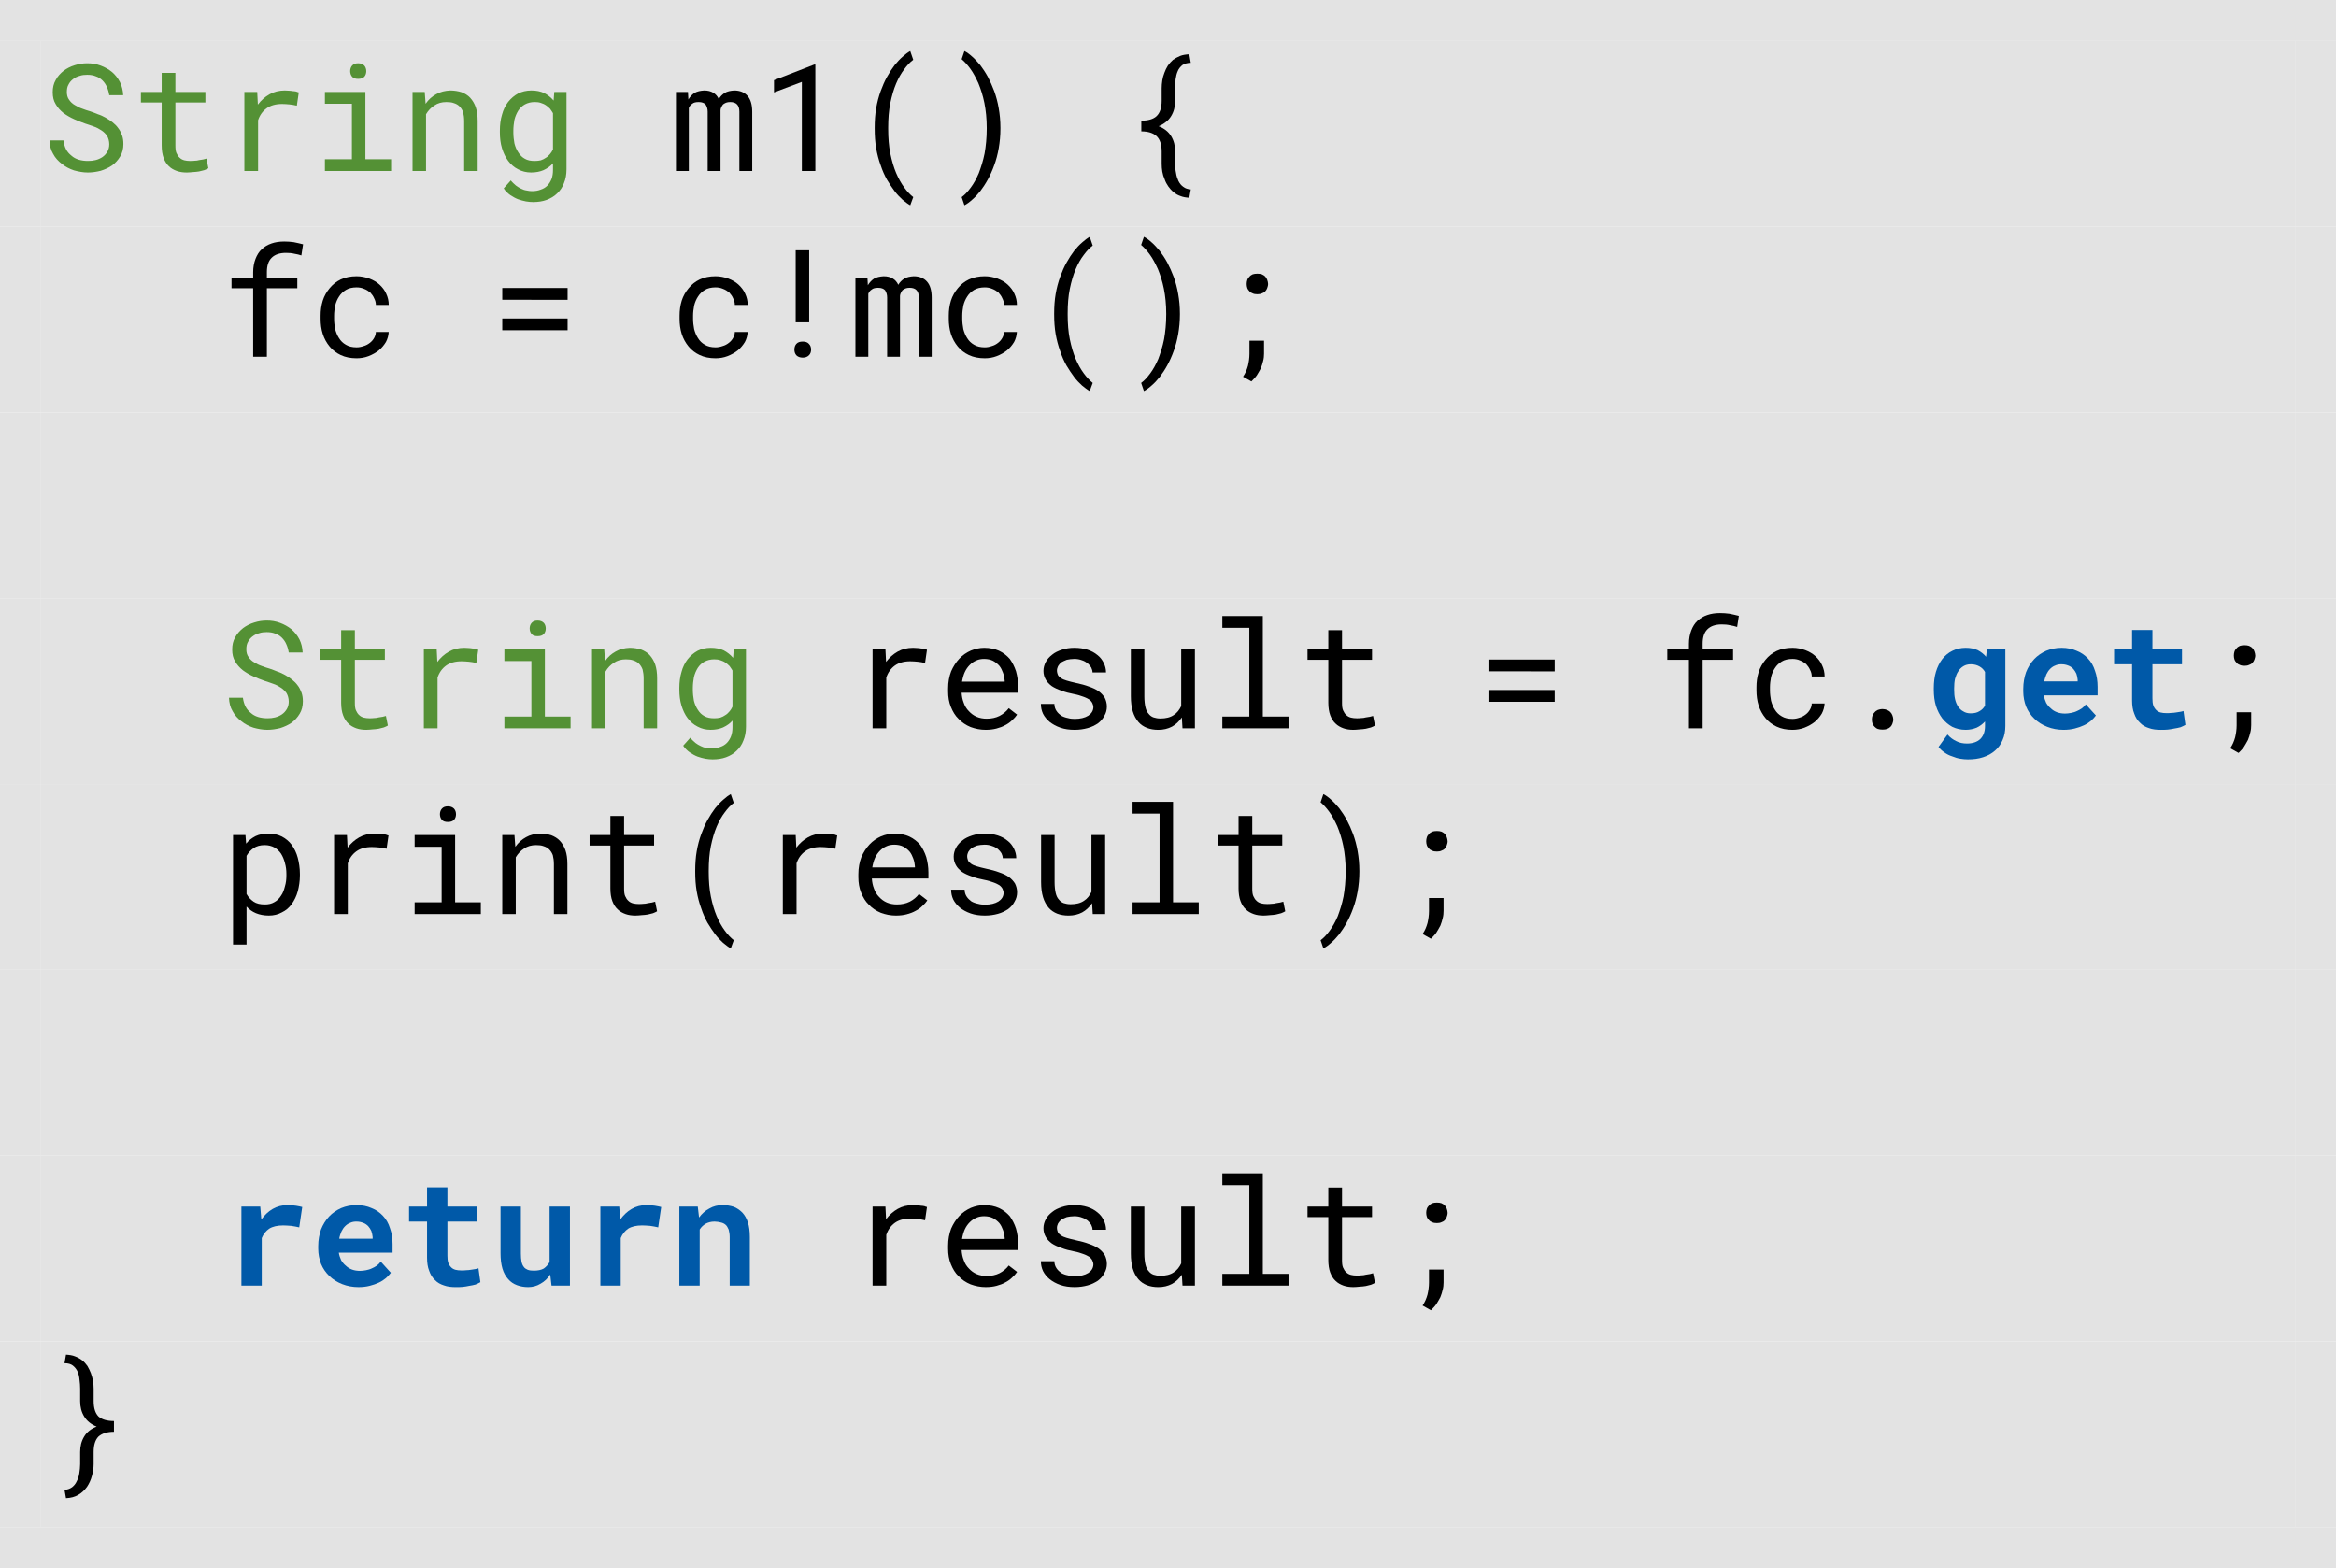 <?xml version="1.0" encoding="UTF-8" standalone="no"?>
<svg
   xmlns:dc="http://purl.org/dc/elements/1.1/"
   xmlns:cc="http://creativecommons.org/ns#"
   xmlns:rdf="http://www.w3.org/1999/02/22-rdf-syntax-ns#"
   xmlns:svg="http://www.w3.org/2000/svg"
   xmlns="http://www.w3.org/2000/svg"
   xmlns:xlink="http://www.w3.org/1999/xlink"
   xmlns:sodipodi="http://sodipodi.sourceforge.net/DTD/sodipodi-0.dtd"
   xmlns:inkscape="http://www.inkscape.org/namespaces/inkscape"
   width="170.387pt"
   height="114.371pt"
   viewBox="0 0 170.387 114.371"
   version="1.2"
   id="svg1276"
   sodipodi:docname="method_code.svg"
   inkscape:version="0.92.4 5da689c313, 2019-01-14">
  <sodipodi:namedview
     pagecolor="#ffffff"
     bordercolor="#666666"
     borderopacity="1"
     objecttolerance="10"
     gridtolerance="10"
     guidetolerance="10"
     inkscape:pageopacity="0"
     inkscape:pageshadow="2"
     inkscape:window-width="1918"
     inkscape:window-height="1059"
     id="namedview1278"
     showgrid="false"
     inkscape:zoom="1.1174923"
     inkscape:cx="102.41632"
     inkscape:cy="80.065575"
     inkscape:window-x="0"
     inkscape:window-y="19"
     inkscape:window-maximized="0"
     inkscape:current-layer="svg1276" />
  <defs
     id="defs935">
    <g
       id="g933">
      <symbol
         overflow="visible"
         id="glyph0-0"
         style="overflow:visible">
        <path
           style="stroke:none"
           d=""
           id="path834"
           inkscape:connector-curvature="0" />
      </symbol>
      <symbol
         overflow="visible"
         id="glyph0-1"
         style="overflow:visible">
        <path
           style="stroke:none"
           d="M 4.984,-1.953 C 4.984,-1.75 4.938,-1.562 4.844,-1.406 4.75,-1.25 4.641,-1.125 4.484,-1.016 c -0.141,0.094 -0.312,0.172 -0.5,0.219 -0.188,0.047 -0.359,0.062 -0.562,0.062 -0.234,0 -0.469,-0.031 -0.672,-0.094 C 2.547,-0.891 2.375,-0.984 2.219,-1.125 2.062,-1.25 1.922,-1.406 1.828,-1.594 1.734,-1.781 1.672,-2 1.641,-2.234 H 0.625 c 0.016,0.375 0.094,0.703 0.266,0.984 0.156,0.297 0.375,0.531 0.641,0.734 0.25,0.203 0.547,0.359 0.875,0.469 0.344,0.094 0.672,0.156 1.016,0.156 0.312,0 0.625,-0.047 0.938,-0.125 C 4.656,-0.109 4.938,-0.234 5.188,-0.406 5.422,-0.578 5.625,-0.797 5.781,-1.062 c 0.156,-0.25 0.234,-0.562 0.234,-0.906 0,-0.234 -0.031,-0.438 -0.094,-0.625 -0.078,-0.203 -0.156,-0.375 -0.281,-0.531 -0.109,-0.156 -0.25,-0.297 -0.406,-0.422 -0.156,-0.125 -0.328,-0.234 -0.516,-0.344 -0.172,-0.094 -0.359,-0.188 -0.562,-0.25 C 3.969,-4.219 3.766,-4.297 3.578,-4.359 3.406,-4.406 3.219,-4.469 3.016,-4.547 2.828,-4.609 2.641,-4.703 2.469,-4.812 2.297,-4.906 2.156,-5.047 2.062,-5.188 1.938,-5.344 1.891,-5.547 1.891,-5.766 c 0,-0.203 0.031,-0.391 0.125,-0.547 C 2.094,-6.469 2.203,-6.594 2.344,-6.703 2.484,-6.812 2.641,-6.891 2.828,-6.938 3,-7 3.188,-7.016 3.375,-7.016 c 0.234,0 0.438,0.031 0.625,0.109 0.188,0.062 0.359,0.172 0.484,0.297 C 4.625,-6.469 4.734,-6.312 4.812,-6.125 4.891,-5.953 4.953,-5.75 4.984,-5.531 H 6 C 5.984,-5.875 5.906,-6.203 5.766,-6.484 5.609,-6.781 5.422,-7.016 5.188,-7.219 4.938,-7.422 4.656,-7.578 4.359,-7.688 4.031,-7.812 3.719,-7.859 3.375,-7.859 c -0.312,0 -0.609,0.047 -0.906,0.141 -0.312,0.094 -0.578,0.234 -0.812,0.406 -0.234,0.188 -0.438,0.406 -0.578,0.672 -0.156,0.266 -0.219,0.562 -0.219,0.891 0,0.344 0.062,0.625 0.219,0.875 0.141,0.25 0.328,0.453 0.562,0.641 0.234,0.172 0.5,0.328 0.781,0.453 0.281,0.125 0.562,0.234 0.828,0.328 0.188,0.062 0.391,0.125 0.594,0.203 0.203,0.062 0.391,0.172 0.562,0.281 0.172,0.109 0.312,0.25 0.422,0.406 0.094,0.172 0.156,0.375 0.156,0.609 z m 0,0"
           id="path837"
           inkscape:connector-curvature="0" />
      </symbol>
      <symbol
         overflow="visible"
         id="glyph0-2"
         style="overflow:visible">
        <path
           style="stroke:none"
           d="m 3.266,-7.156 h -1 v 1.391 H 0.75 V -5 h 1.516 v 3.125 c 0,0.359 0.047,0.672 0.141,0.922 C 2.5,-0.703 2.625,-0.5 2.797,-0.344 2.953,-0.188 3.156,-0.078 3.375,0 c 0.219,0.078 0.469,0.109 0.719,0.109 0.141,0 0.297,-0.016 0.453,-0.031 0.156,0 0.312,-0.031 0.453,-0.047 C 5.125,0 5.266,-0.031 5.375,-0.062 5.5,-0.109 5.594,-0.156 5.672,-0.203 L 5.531,-0.906 C 5.469,-0.891 5.391,-0.875 5.297,-0.844 5.203,-0.828 5.109,-0.812 5,-0.797 4.891,-0.766 4.781,-0.75 4.672,-0.75 4.547,-0.734 4.438,-0.734 4.344,-0.734 4.188,-0.734 4.047,-0.75 3.922,-0.781 3.797,-0.812 3.672,-0.875 3.578,-0.969 3.484,-1.047 3.406,-1.172 3.344,-1.312 3.281,-1.453 3.266,-1.641 3.266,-1.875 V -5 h 2.188 v -0.766 h -2.188 z m 0,0"
           id="path840"
           inkscape:connector-curvature="0" />
      </symbol>
      <symbol
         overflow="visible"
         id="glyph0-3"
         style="overflow:visible">
        <path
           style="stroke:none"
           d="m 4.703,-5.875 c -0.422,0 -0.797,0.094 -1.125,0.281 -0.328,0.188 -0.609,0.438 -0.844,0.75 L 2.688,-5.766 H 1.75 V 0 h 1 v -3.703 c 0.125,-0.375 0.328,-0.656 0.625,-0.875 0.281,-0.203 0.656,-0.312 1.125,-0.312 0.188,0 0.359,0.016 0.531,0.031 0.172,0.016 0.359,0.047 0.547,0.094 L 5.719,-5.734 C 5.656,-5.75 5.594,-5.766 5.531,-5.797 5.453,-5.812 5.359,-5.828 5.281,-5.828 5.188,-5.844 5.094,-5.859 5,-5.859 4.891,-5.859 4.797,-5.875 4.703,-5.875 Z m 0,0"
           id="path843"
           inkscape:connector-curvature="0" />
      </symbol>
      <symbol
         overflow="visible"
         id="glyph0-4"
         style="overflow:visible">
        <path
           style="stroke:none"
           d="m 1.078,-5.766 v 0.859 h 1.969 v 4.047 H 1.078 V 0 H 5.906 v -0.859 h -1.875 v -4.906 z m 1.844,-1.516 c 0,0.156 0.047,0.297 0.141,0.406 0.094,0.109 0.234,0.156 0.438,0.156 0.203,0 0.344,-0.047 0.453,-0.156 0.094,-0.109 0.141,-0.25 0.141,-0.406 0,-0.156 -0.047,-0.297 -0.141,-0.406 C 3.844,-7.797 3.703,-7.859 3.5,-7.859 c -0.203,0 -0.344,0.062 -0.438,0.172 -0.094,0.109 -0.141,0.25 -0.141,0.406 z m 0,0"
           id="path846"
           inkscape:connector-curvature="0" />
      </symbol>
      <symbol
         overflow="visible"
         id="glyph0-5"
         style="overflow:visible">
        <path
           style="stroke:none"
           d="M 1.812,-5.766 H 0.922 V 0 H 1.906 V -4.141 C 2.062,-4.406 2.266,-4.625 2.516,-4.781 c 0.25,-0.172 0.531,-0.25 0.875,-0.25 0.203,0 0.391,0.016 0.547,0.078 0.156,0.047 0.297,0.125 0.406,0.234 0.109,0.109 0.203,0.25 0.266,0.422 0.047,0.188 0.078,0.406 0.078,0.656 V 0 h 0.984 v -3.656 c 0,-0.391 -0.047,-0.719 -0.141,-1 C 5.438,-4.922 5.297,-5.156 5.125,-5.344 4.953,-5.531 4.734,-5.656 4.5,-5.75 4.25,-5.828 3.969,-5.875 3.672,-5.875 3.297,-5.859 2.953,-5.781 2.656,-5.609 2.344,-5.438 2.094,-5.219 1.875,-4.906 Z m 0,0"
           id="path849"
           inkscape:connector-curvature="0" />
      </symbol>
      <symbol
         overflow="visible"
         id="glyph0-6"
         style="overflow:visible">
        <path
           style="stroke:none"
           d="m 0.75,-2.938 v 0.125 c 0,0.406 0.047,0.797 0.156,1.156 0.109,0.344 0.25,0.656 0.453,0.922 0.203,0.266 0.438,0.469 0.719,0.609 0.281,0.156 0.609,0.234 0.953,0.234 0.344,0 0.656,-0.062 0.906,-0.172 0.266,-0.125 0.5,-0.281 0.688,-0.5 v 0.484 c 0,0.25 -0.031,0.469 -0.109,0.672 -0.078,0.188 -0.172,0.344 -0.312,0.484 -0.125,0.125 -0.281,0.219 -0.469,0.281 C 3.531,1.438 3.328,1.469 3.094,1.469 2.969,1.469 2.828,1.453 2.703,1.422 2.562,1.406 2.438,1.359 2.312,1.297 2.172,1.234 2.047,1.156 1.922,1.062 1.797,0.953 1.656,0.828 1.547,0.688 L 1.031,1.266 C 1.156,1.469 1.328,1.625 1.5,1.75 1.688,1.875 1.875,1.984 2.078,2.062 2.266,2.125 2.469,2.188 2.656,2.219 2.844,2.25 3.016,2.266 3.172,2.266 c 0.359,0 0.688,-0.047 0.984,-0.156 C 4.453,2 4.719,1.844 4.922,1.641 c 0.219,-0.203 0.391,-0.453 0.5,-0.75 0.125,-0.297 0.188,-0.625 0.188,-1.016 V -5.766 H 4.719 l -0.047,0.625 C 4.469,-5.375 4.25,-5.547 3.984,-5.688 3.719,-5.812 3.406,-5.875 3.047,-5.875 c -0.359,0 -0.688,0.078 -0.969,0.219 C 1.797,-5.5 1.562,-5.297 1.359,-5.047 1.156,-4.781 1,-4.469 0.906,-4.109 0.797,-3.75 0.75,-3.359 0.75,-2.938 Z m 0.984,0.125 v -0.125 c 0,-0.266 0.031,-0.531 0.078,-0.797 0.062,-0.25 0.156,-0.469 0.281,-0.672 0.125,-0.188 0.281,-0.344 0.484,-0.453 0.203,-0.109 0.438,-0.172 0.719,-0.172 0.156,0 0.312,0.016 0.438,0.062 C 3.875,-4.922 4,-4.875 4.109,-4.797 4.219,-4.719 4.312,-4.641 4.406,-4.547 4.484,-4.438 4.562,-4.328 4.625,-4.219 v 2.641 c -0.062,0.141 -0.141,0.25 -0.219,0.344 C 4.312,-1.125 4.219,-1.031 4.109,-0.969 4,-0.891 3.875,-0.828 3.734,-0.781 3.609,-0.75 3.453,-0.734 3.281,-0.734 3,-0.734 2.766,-0.781 2.578,-0.891 2.375,-1 2.219,-1.156 2.094,-1.359 1.969,-1.547 1.875,-1.766 1.812,-2.016 1.766,-2.266 1.734,-2.531 1.734,-2.812 Z m 0,0"
           id="path852"
           inkscape:connector-curvature="0" />
      </symbol>
      <symbol
         overflow="visible"
         id="glyph0-7"
         style="overflow:visible">
        <path
           style="stroke:none"
           d="M 1.375,-5.766 H 0.5 V 0 h 0.938 v -4.594 c 0.047,-0.125 0.125,-0.234 0.25,-0.312 0.109,-0.094 0.266,-0.125 0.469,-0.125 0.234,0 0.391,0.062 0.5,0.172 0.094,0.141 0.156,0.312 0.156,0.531 V 0 H 3.75 v -4.438 c 0,-0.078 0.031,-0.156 0.062,-0.219 0.031,-0.078 0.078,-0.141 0.125,-0.203 0.062,-0.047 0.141,-0.094 0.219,-0.125 0.078,-0.031 0.188,-0.047 0.297,-0.047 0.453,0 0.672,0.234 0.672,0.719 V 0 h 0.938 v -4.312 c 0,-0.516 -0.109,-0.906 -0.344,-1.172 C 5.5,-5.734 5.172,-5.875 4.75,-5.875 4.484,-5.859 4.25,-5.812 4.062,-5.703 3.875,-5.578 3.734,-5.438 3.625,-5.25 3.438,-5.656 3.078,-5.875 2.562,-5.875 c -0.281,0.016 -0.5,0.062 -0.703,0.172 -0.188,0.125 -0.328,0.281 -0.453,0.484 z m 0,0"
           id="path855"
           inkscape:connector-curvature="0" />
      </symbol>
      <symbol
         overflow="visible"
         id="glyph0-8"
         style="overflow:visible">
        <path
           style="stroke:none"
           d="M 4.125,0 V -7.766 H 4.047 L 1.109,-6.625 v 0.891 L 3.141,-6.5 V 0 Z m 0,0"
           id="path858"
           inkscape:connector-curvature="0" />
      </symbol>
      <symbol
         overflow="visible"
         id="glyph0-9"
         style="overflow:visible">
        <path
           style="stroke:none"
           d="m 1.906,-3.156 v 0.062 c 0,0.516 0.031,0.984 0.109,1.438 0.078,0.438 0.188,0.859 0.328,1.234 C 2.469,-0.031 2.625,0.312 2.797,0.625 c 0.188,0.312 0.375,0.594 0.562,0.844 0.188,0.25 0.391,0.453 0.578,0.625 C 4.141,2.266 4.328,2.406 4.5,2.5 L 4.719,1.906 C 4.484,1.719 4.266,1.484 4.062,1.203 3.844,0.906 3.641,0.547 3.469,0.141 3.297,-0.266 3.156,-0.75 3.047,-1.281 2.938,-1.812 2.891,-2.422 2.891,-3.078 V -3.156 c 0,-0.656 0.047,-1.266 0.156,-1.797 0.109,-0.531 0.25,-1.016 0.422,-1.422 0.172,-0.406 0.375,-0.766 0.594,-1.047 0.203,-0.281 0.422,-0.516 0.656,-0.688 L 4.5,-8.75 c -0.172,0.094 -0.359,0.234 -0.547,0.406 -0.203,0.172 -0.406,0.391 -0.594,0.625 -0.188,0.25 -0.375,0.531 -0.547,0.844 -0.188,0.328 -0.328,0.672 -0.469,1.047 -0.141,0.391 -0.25,0.797 -0.328,1.25 C 1.938,-4.141 1.906,-3.656 1.906,-3.156 Z m 0,0"
           id="path861"
           inkscape:connector-curvature="0" />
      </symbol>
      <symbol
         overflow="visible"
         id="glyph0-10"
         style="overflow:visible">
        <path
           style="stroke:none"
           d="m 4.531,-3.094 v -0.062 c 0,-0.5 -0.047,-0.984 -0.125,-1.422 C 4.328,-5.031 4.219,-5.438 4.078,-5.828 3.938,-6.203 3.781,-6.547 3.609,-6.875 3.438,-7.188 3.25,-7.469 3.062,-7.719 2.859,-7.953 2.672,-8.172 2.469,-8.344 2.281,-8.516 2.094,-8.656 1.906,-8.75 l -0.203,0.594 c 0.203,0.172 0.406,0.391 0.625,0.688 0.219,0.297 0.406,0.656 0.594,1.062 0.172,0.422 0.328,0.891 0.438,1.438 0.109,0.547 0.172,1.156 0.172,1.812 v 0.078 c 0,0.656 -0.062,1.266 -0.156,1.797 -0.109,0.547 -0.266,1.016 -0.422,1.438 -0.172,0.406 -0.375,0.766 -0.594,1.062 -0.219,0.297 -0.438,0.531 -0.656,0.688 L 1.906,2.5 C 2.094,2.406 2.281,2.266 2.469,2.094 2.672,1.922 2.859,1.719 3.062,1.469 3.25,1.219 3.438,0.938 3.609,0.625 3.781,0.312 3.938,-0.031 4.078,-0.422 c 0.141,-0.375 0.25,-0.797 0.328,-1.234 0.078,-0.453 0.125,-0.922 0.125,-1.438 z m 0,0"
           id="path864"
           inkscape:connector-curvature="0" />
      </symbol>
      <symbol
         overflow="visible"
         id="glyph0-11"
         style="overflow:visible">
        <path
           style="stroke:none"
           d="M 5.219,1.953 5.328,1.344 C 5.094,1.328 4.922,1.266 4.781,1.156 4.625,1.047 4.516,0.906 4.422,0.719 4.344,0.547 4.281,0.359 4.25,0.141 4.203,-0.078 4.188,-0.297 4.188,-0.531 v -0.891 c 0,-0.422 -0.094,-0.797 -0.297,-1.125 -0.188,-0.312 -0.5,-0.562 -0.906,-0.719 C 3.391,-3.438 3.703,-3.688 3.891,-4 4.094,-4.328 4.188,-4.703 4.188,-5.125 V -6.031 C 4.188,-6.25 4.203,-6.469 4.219,-6.688 4.25,-6.906 4.297,-7.109 4.375,-7.281 c 0.062,-0.172 0.188,-0.312 0.328,-0.438 0.156,-0.109 0.359,-0.172 0.625,-0.172 l -0.109,-0.625 C 4.969,-8.5 4.734,-8.469 4.547,-8.391 4.359,-8.312 4.188,-8.219 4.031,-8.109 c -0.141,0.125 -0.266,0.266 -0.375,0.422 -0.109,0.172 -0.188,0.344 -0.25,0.516 -0.078,0.188 -0.125,0.375 -0.156,0.562 C 3.219,-6.406 3.203,-6.219 3.203,-6.031 V -5.125 c 0,0.516 -0.125,0.891 -0.375,1.125 C 2.594,-3.781 2.219,-3.672 1.719,-3.672 v 0.781 c 0.5,0 0.875,0.125 1.109,0.344 0.25,0.234 0.375,0.609 0.375,1.125 v 0.891 c 0,0.203 0.016,0.391 0.047,0.578 0.031,0.188 0.094,0.391 0.172,0.562 0.062,0.188 0.156,0.359 0.266,0.516 0.109,0.156 0.234,0.297 0.391,0.422 0.141,0.125 0.312,0.219 0.5,0.281 0.188,0.078 0.391,0.109 0.641,0.125 z m 0,0"
           id="path867"
           inkscape:connector-curvature="0" />
      </symbol>
      <symbol
         overflow="visible"
         id="glyph0-12"
         style="overflow:visible">
        <path
           style="stroke:none"
           d="m 2.391,0 h 1 v -5 h 2.219 v -0.766 h -2.219 v -0.406 c 0,-0.469 0.109,-0.812 0.344,-1.047 0.234,-0.234 0.578,-0.359 1.047,-0.359 0.219,0 0.422,0.016 0.609,0.062 0.203,0.031 0.375,0.078 0.516,0.125 l 0.125,-0.812 C 5.797,-8.266 5.562,-8.312 5.344,-8.359 5.109,-8.391 4.891,-8.406 4.656,-8.406 4.312,-8.406 4,-8.359 3.734,-8.266 3.453,-8.172 3.219,-8.031 3.016,-7.844 2.812,-7.656 2.672,-7.422 2.562,-7.141 2.453,-6.859 2.391,-6.531 2.391,-6.172 v 0.406 H 0.812 V -5 h 1.578 z m 0,0"
           id="path870"
           inkscape:connector-curvature="0" />
      </symbol>
      <symbol
         overflow="visible"
         id="glyph0-13"
         style="overflow:visible">
        <path
           style="stroke:none"
           d="m 3.391,-0.688 c -0.312,0 -0.578,-0.062 -0.781,-0.188 -0.219,-0.125 -0.375,-0.281 -0.5,-0.484 -0.125,-0.188 -0.219,-0.422 -0.281,-0.656 -0.047,-0.25 -0.078,-0.5 -0.078,-0.75 V -3 c 0,-0.234 0.031,-0.484 0.078,-0.734 0.062,-0.25 0.156,-0.469 0.281,-0.656 C 2.234,-4.594 2.406,-4.75 2.609,-4.875 2.812,-5 3.078,-5.062 3.391,-5.062 c 0.188,0 0.375,0.031 0.547,0.109 0.172,0.062 0.312,0.156 0.453,0.266 0.109,0.125 0.219,0.266 0.281,0.422 0.078,0.141 0.125,0.312 0.125,0.484 h 0.938 c 0,-0.297 -0.062,-0.562 -0.188,-0.828 C 5.438,-4.859 5.266,-5.078 5.062,-5.266 4.859,-5.453 4.609,-5.594 4.328,-5.703 4.031,-5.812 3.719,-5.875 3.391,-5.875 c -0.438,0 -0.828,0.078 -1.156,0.234 -0.328,0.156 -0.594,0.375 -0.812,0.641 -0.219,0.266 -0.391,0.562 -0.5,0.906 C 0.812,-3.734 0.766,-3.375 0.766,-3 v 0.234 c 0,0.375 0.047,0.75 0.156,1.094 0.109,0.344 0.281,0.656 0.5,0.922 0.219,0.266 0.484,0.469 0.812,0.625 0.328,0.156 0.719,0.234 1.156,0.234 0.297,0 0.594,-0.047 0.875,-0.156 0.281,-0.109 0.531,-0.25 0.75,-0.422 0.203,-0.172 0.375,-0.375 0.516,-0.609 C 5.656,-1.312 5.719,-1.562 5.734,-1.812 h -0.938 c 0,0.156 -0.047,0.297 -0.125,0.438 -0.078,0.141 -0.188,0.266 -0.312,0.359 C 4.219,-0.906 4.078,-0.828 3.906,-0.781 3.734,-0.719 3.562,-0.688 3.391,-0.688 Z m 0,0"
           id="path873"
           inkscape:connector-curvature="0" />
      </symbol>
      <symbol
         overflow="visible"
         id="glyph0-14"
         style="overflow:visible">
        <path
           style="stroke:none"
           d="M 5.688,-4.156 V -5.016 H 0.922 v 0.859 z m 0,2.219 V -2.797 H 0.922 V -1.938 Z m 0,0"
           id="path876"
           inkscape:connector-curvature="0" />
      </symbol>
      <symbol
         overflow="visible"
         id="glyph0-15"
         style="overflow:visible">
        <path
           style="stroke:none"
           d="m 3.672,-2.516 v -5.25 H 2.688 v 5.25 z m -1.078,2 c 0,0.156 0.047,0.297 0.141,0.406 C 2.844,0 3,0.062 3.203,0.062 3.406,0.062 3.547,0 3.656,-0.109 3.766,-0.219 3.812,-0.359 3.812,-0.516 3.812,-0.688 3.766,-0.828 3.656,-0.938 3.547,-1.062 3.406,-1.109 3.203,-1.109 3,-1.109 2.844,-1.062 2.734,-0.938 2.641,-0.828 2.594,-0.688 2.594,-0.516 Z m 0,0"
           id="path879"
           inkscape:connector-curvature="0" />
      </symbol>
      <symbol
         overflow="visible"
         id="glyph0-16"
         style="overflow:visible">
        <path
           style="stroke:none"
           d="m 2.859,-5.312 c 0,0.109 0.016,0.203 0.047,0.297 C 2.938,-4.922 3,-4.844 3.062,-4.781 c 0.062,0.078 0.141,0.125 0.234,0.156 0.094,0.047 0.203,0.062 0.344,0.062 0.125,0 0.234,-0.016 0.328,-0.062 0.094,-0.031 0.188,-0.078 0.25,-0.156 0.062,-0.062 0.109,-0.141 0.141,-0.234 0.031,-0.094 0.062,-0.188 0.062,-0.297 0,-0.094 -0.031,-0.203 -0.062,-0.297 C 4.328,-5.703 4.281,-5.781 4.219,-5.844 4.156,-5.922 4.062,-5.969 3.969,-6.016 3.875,-6.047 3.766,-6.062 3.641,-6.062 c -0.141,0 -0.25,0.016 -0.344,0.047 C 3.203,-5.969 3.125,-5.922 3.062,-5.844 3,-5.781 2.938,-5.703 2.906,-5.609 2.875,-5.516 2.859,-5.406 2.859,-5.312 Z M 4.125,-0.234 v -0.938 H 3.062 v 0.953 c 0,0.312 -0.047,0.609 -0.109,0.875 C 2.875,0.938 2.766,1.203 2.594,1.453 l 0.609,0.344 C 3.344,1.656 3.484,1.516 3.594,1.359 3.703,1.188 3.797,1.016 3.891,0.844 3.969,0.656 4.016,0.484 4.062,0.297 4.109,0.125 4.125,-0.062 4.125,-0.234 Z m 0,0"
           id="path882"
           inkscape:connector-curvature="0" />
      </symbol>
      <symbol
         overflow="visible"
         id="glyph0-17"
         style="overflow:visible">
        <path
           style="stroke:none"
           d="m 3.469,0.109 c 0.281,0 0.547,-0.031 0.781,-0.094 0.234,-0.062 0.453,-0.141 0.641,-0.25 0.188,-0.094 0.359,-0.219 0.5,-0.359 C 5.531,-0.719 5.656,-0.859 5.75,-1 L 5.141,-1.469 C 4.969,-1.234 4.734,-1.047 4.469,-0.906 4.188,-0.766 3.875,-0.703 3.531,-0.703 3.266,-0.703 3.016,-0.75 2.797,-0.844 2.578,-0.938 2.391,-1.078 2.234,-1.25 2.062,-1.422 1.938,-1.625 1.859,-1.859 1.766,-2.094 1.719,-2.328 1.703,-2.594 h 4.125 v -0.453 c 0,-0.391 -0.062,-0.766 -0.156,-1.109 C 5.562,-4.5 5.406,-4.797 5.219,-5.062 5,-5.312 4.734,-5.516 4.438,-5.656 4.125,-5.797 3.766,-5.875 3.344,-5.875 c -0.328,0 -0.656,0.078 -0.969,0.203 -0.312,0.141 -0.594,0.328 -0.844,0.594 -0.234,0.25 -0.438,0.562 -0.594,0.922 -0.141,0.375 -0.219,0.781 -0.219,1.25 v 0.219 c 0,0.406 0.062,0.781 0.203,1.125 0.141,0.344 0.312,0.641 0.562,0.875 0.234,0.25 0.531,0.453 0.875,0.594 0.344,0.125 0.703,0.203 1.109,0.203 z M 3.344,-5.062 c 0.25,0 0.469,0.047 0.656,0.141 0.172,0.094 0.328,0.219 0.453,0.359 0.125,0.156 0.203,0.328 0.266,0.5 0.078,0.203 0.109,0.391 0.125,0.578 V -3.406 H 1.734 C 1.781,-3.672 1.844,-3.906 1.938,-4.109 2.031,-4.312 2.156,-4.484 2.297,-4.625 2.438,-4.766 2.594,-4.875 2.781,-4.953 2.953,-5.031 3.141,-5.062 3.344,-5.062 Z m 0,0"
           id="path885"
           inkscape:connector-curvature="0" />
      </symbol>
      <symbol
         overflow="visible"
         id="glyph0-18"
         style="overflow:visible">
        <path
           style="stroke:none"
           d="M 4.766,-1.531 C 4.75,-1.266 4.625,-1.078 4.391,-0.922 4.141,-0.766 3.812,-0.688 3.406,-0.688 c -0.172,0 -0.344,-0.016 -0.5,-0.062 -0.172,-0.031 -0.344,-0.094 -0.484,-0.172 -0.125,-0.094 -0.25,-0.203 -0.344,-0.344 -0.094,-0.141 -0.156,-0.312 -0.156,-0.516 H 0.938 c 0,0.25 0.047,0.484 0.156,0.719 0.109,0.219 0.281,0.422 0.484,0.594 0.219,0.172 0.469,0.312 0.781,0.422 0.312,0.109 0.656,0.156 1.047,0.156 0.344,0 0.656,-0.047 0.938,-0.125 C 4.641,-0.094 4.875,-0.219 5.094,-0.359 5.297,-0.516 5.453,-0.688 5.562,-0.906 5.688,-1.109 5.75,-1.344 5.75,-1.594 5.75,-1.828 5.688,-2.047 5.594,-2.234 5.484,-2.406 5.344,-2.562 5.156,-2.703 4.953,-2.844 4.719,-2.953 4.438,-3.047 4.156,-3.156 3.844,-3.234 3.484,-3.312 3.219,-3.375 3,-3.422 2.812,-3.484 2.641,-3.531 2.5,-3.594 2.391,-3.672 2.297,-3.734 2.219,-3.812 2.172,-3.906 2.141,-4 2.109,-4.094 2.109,-4.219 c 0,-0.109 0.031,-0.203 0.078,-0.312 0.062,-0.109 0.141,-0.188 0.234,-0.281 0.109,-0.062 0.25,-0.125 0.406,-0.188 0.156,-0.031 0.344,-0.062 0.547,-0.062 0.203,0 0.391,0.031 0.547,0.094 0.156,0.047 0.297,0.125 0.422,0.219 0.109,0.094 0.203,0.203 0.266,0.312 0.062,0.125 0.094,0.25 0.094,0.359 H 5.688 c 0,-0.25 -0.062,-0.484 -0.172,-0.703 C 5.406,-5 5.266,-5.188 5.062,-5.344 4.859,-5.516 4.625,-5.641 4.344,-5.734 4.047,-5.828 3.734,-5.875 3.375,-5.875 3.047,-5.875 2.75,-5.828 2.469,-5.734 2.188,-5.641 1.953,-5.531 1.766,-5.375 1.562,-5.219 1.406,-5.047 1.297,-4.844 1.188,-4.641 1.125,-4.422 1.125,-4.188 c 0,0.25 0.062,0.453 0.172,0.641 0.094,0.172 0.25,0.328 0.438,0.469 0.188,0.125 0.422,0.234 0.703,0.328 0.266,0.109 0.578,0.188 0.906,0.25 0.266,0.047 0.5,0.125 0.672,0.188 0.188,0.062 0.328,0.141 0.438,0.203 0.109,0.078 0.188,0.172 0.234,0.266 0.047,0.094 0.078,0.203 0.078,0.312 z m 0,0"
           id="path888"
           inkscape:connector-curvature="0" />
      </symbol>
      <symbol
         overflow="visible"
         id="glyph0-19"
         style="overflow:visible">
        <path
           style="stroke:none"
           d="M 4.672,-0.797 4.719,0 H 5.625 v -5.766 h -1 V -1.625 c -0.125,0.266 -0.297,0.5 -0.547,0.656 -0.25,0.172 -0.578,0.25 -0.969,0.25 -0.188,0 -0.359,-0.031 -0.5,-0.078 C 2.469,-0.844 2.344,-0.938 2.25,-1.062 2.141,-1.172 2.062,-1.344 2.016,-1.547 1.969,-1.75 1.938,-2.016 1.938,-2.328 v -3.438 H 0.953 v 3.422 c 0,0.438 0.047,0.797 0.141,1.109 0.094,0.312 0.234,0.562 0.406,0.766 0.172,0.203 0.391,0.344 0.625,0.438 0.25,0.094 0.516,0.141 0.828,0.141 0.375,0 0.703,-0.078 1,-0.234 0.281,-0.156 0.516,-0.375 0.719,-0.672 z m 0,0"
           id="path891"
           inkscape:connector-curvature="0" />
      </symbol>
      <symbol
         overflow="visible"
         id="glyph0-20"
         style="overflow:visible">
        <path
           style="stroke:none"
           d="m 1.078,-8.188 v 0.859 h 1.969 v 6.469 H 1.078 V 0 H 5.906 v -0.859 h -1.875 V -8.188 Z m 0,0"
           id="path894"
           inkscape:connector-curvature="0" />
      </symbol>
      <symbol
         overflow="visible"
         id="glyph0-21"
         style="overflow:visible">
        <path
           style="stroke:none"
           d="m 2.641,-0.641 c 0,0.109 0.016,0.203 0.047,0.297 0.031,0.094 0.094,0.172 0.156,0.234 0.062,0.062 0.141,0.125 0.234,0.156 0.094,0.031 0.203,0.047 0.344,0.047 0.125,0 0.234,-0.016 0.328,-0.047 0.094,-0.031 0.188,-0.094 0.25,-0.156 0.062,-0.062 0.109,-0.141 0.141,-0.234 0.031,-0.094 0.062,-0.188 0.062,-0.297 0,-0.109 -0.031,-0.203 -0.062,-0.297 C 4.109,-1.031 4.062,-1.109 4,-1.172 3.938,-1.25 3.844,-1.297 3.75,-1.344 3.656,-1.375 3.547,-1.406 3.422,-1.406 c -0.141,0 -0.25,0.031 -0.344,0.062 C 2.984,-1.297 2.906,-1.25 2.844,-1.172 2.781,-1.109 2.719,-1.031 2.688,-0.938 2.656,-0.844 2.641,-0.75 2.641,-0.641 Z m 0,0"
           id="path897"
           inkscape:connector-curvature="0" />
      </symbol>
      <symbol
         overflow="visible"
         id="glyph0-22"
         style="overflow:visible">
        <path
           style="stroke:none"
           d="m 5.797,-2.812 v -0.125 c 0,-0.422 -0.062,-0.812 -0.156,-1.172 -0.094,-0.359 -0.25,-0.672 -0.438,-0.938 C 5.016,-5.297 4.781,-5.5 4.484,-5.656 4.203,-5.797 3.875,-5.875 3.516,-5.875 c -0.359,0 -0.688,0.062 -0.953,0.188 -0.266,0.141 -0.5,0.312 -0.688,0.547 l -0.047,-0.625 H 0.922 V 2.219 H 1.906 v -2.766 c 0.188,0.203 0.422,0.375 0.688,0.484 0.266,0.109 0.578,0.172 0.938,0.172 0.359,0 0.672,-0.078 0.953,-0.234 0.297,-0.141 0.531,-0.344 0.719,-0.609 C 5.391,-1 5.547,-1.312 5.641,-1.656 c 0.094,-0.359 0.156,-0.75 0.156,-1.156 z M 4.812,-2.938 v 0.125 c 0,0.281 -0.031,0.547 -0.109,0.797 -0.062,0.25 -0.141,0.484 -0.281,0.672 C 4.297,-1.141 4.141,-0.984 3.938,-0.875 3.734,-0.75 3.5,-0.703 3.234,-0.703 2.906,-0.703 2.625,-0.766 2.422,-0.906 2.203,-1.062 2.031,-1.234 1.906,-1.469 V -4.25 C 2.031,-4.469 2.203,-4.656 2.422,-4.812 2.625,-4.953 2.906,-5.031 3.219,-5.031 c 0.281,0 0.516,0.062 0.719,0.172 0.188,0.109 0.359,0.266 0.484,0.453 0.125,0.203 0.219,0.422 0.281,0.672 C 4.781,-3.469 4.812,-3.203 4.812,-2.938 Z m 0,0"
           id="path900"
           inkscape:connector-curvature="0" />
      </symbol>
      <symbol
         overflow="visible"
         id="glyph0-23"
         style="overflow:visible">
        <path
           style="stroke:none"
           d="m 1.719,1.344 0.109,0.609 c 0.344,-0.016 0.656,-0.094 0.906,-0.25 0.25,-0.141 0.453,-0.344 0.625,-0.578 0.156,-0.234 0.281,-0.5 0.359,-0.797 0.078,-0.281 0.125,-0.562 0.125,-0.859 v -0.891 c 0,-0.516 0.125,-0.891 0.359,-1.125 0.25,-0.219 0.625,-0.344 1.125,-0.344 v -0.781 c -0.5,0 -0.875,-0.109 -1.125,-0.328 C 3.969,-4.234 3.844,-4.609 3.844,-5.125 v -0.906 c 0,-0.188 -0.016,-0.375 -0.047,-0.578 -0.031,-0.188 -0.094,-0.375 -0.156,-0.562 -0.062,-0.172 -0.156,-0.344 -0.25,-0.516 C 3.281,-7.844 3.156,-7.984 3,-8.109 2.859,-8.219 2.688,-8.312 2.484,-8.391 2.297,-8.469 2.078,-8.5 1.828,-8.516 l -0.109,0.625 c 0.266,0 0.469,0.062 0.609,0.172 0.156,0.125 0.266,0.266 0.344,0.438 0.078,0.172 0.125,0.375 0.141,0.594 0.031,0.219 0.047,0.438 0.047,0.656 V -5.125 c 0,0.422 0.094,0.797 0.297,1.125 0.188,0.312 0.484,0.562 0.906,0.734 -0.422,0.156 -0.719,0.406 -0.906,0.719 -0.203,0.328 -0.297,0.703 -0.297,1.125 v 0.891 c 0,0.234 -0.031,0.453 -0.062,0.672 -0.031,0.219 -0.094,0.406 -0.188,0.578 C 2.531,0.906 2.406,1.047 2.266,1.156 2.109,1.266 1.938,1.328 1.719,1.344 Z m 0,0"
           id="path903"
           inkscape:connector-curvature="0" />
      </symbol>
      <symbol
         overflow="visible"
         id="glyph1-0"
         style="overflow:visible">
        <path
           style="stroke:none"
           d=""
           id="path906"
           inkscape:connector-curvature="0" />
      </symbol>
      <symbol
         overflow="visible"
         id="glyph1-1"
         style="overflow:visible">
        <path
           style="stroke:none"
           d="M 0.609,-2.922 V -2.812 c 0,0.422 0.047,0.812 0.156,1.172 0.109,0.344 0.266,0.656 0.469,0.922 0.203,0.25 0.438,0.453 0.719,0.609 C 2.25,0.031 2.562,0.109 2.938,0.109 c 0.297,0 0.562,-0.062 0.797,-0.156 C 3.969,-0.156 4.172,-0.312 4.344,-0.5 v 0.328 C 4.344,0.234 4.234,0.547 4,0.781 3.766,1 3.438,1.109 3.031,1.109 2.75,1.109 2.484,1.062 2.25,0.938 2.016,0.828 1.797,0.672 1.609,0.453 l -0.656,0.906 c 0.125,0.156 0.266,0.297 0.438,0.406 0.172,0.125 0.359,0.219 0.562,0.281 C 2.141,2.125 2.344,2.188 2.547,2.219 2.734,2.25 2.922,2.266 3.094,2.266 3.5,2.266 3.875,2.219 4.203,2.109 4.547,2 4.828,1.844 5.078,1.625 5.312,1.422 5.5,1.172 5.625,0.859 5.766,0.547 5.828,0.203 5.828,-0.188 v -5.578 h -1.344 l -0.062,0.547 C 4.25,-5.422 4.047,-5.578 3.812,-5.703 3.562,-5.812 3.281,-5.875 2.938,-5.875 2.578,-5.875 2.25,-5.797 1.969,-5.656 1.672,-5.516 1.438,-5.312 1.234,-5.062 1.031,-4.797 0.875,-4.484 0.766,-4.125 0.656,-3.766 0.609,-3.359 0.609,-2.922 Z M 2.094,-2.812 v -0.109 c 0,-0.25 0.016,-0.469 0.062,-0.688 C 2.219,-3.812 2.281,-4 2.391,-4.156 c 0.094,-0.156 0.219,-0.281 0.375,-0.375 0.156,-0.094 0.328,-0.141 0.547,-0.141 0.25,0 0.453,0.062 0.625,0.156 0.172,0.094 0.312,0.234 0.406,0.406 V -1.656 C 4.25,-1.484 4.109,-1.344 3.938,-1.25 3.766,-1.141 3.562,-1.094 3.297,-1.094 3.094,-1.094 2.906,-1.141 2.766,-1.234 2.609,-1.312 2.484,-1.438 2.375,-1.594 2.281,-1.75 2.203,-1.922 2.156,-2.141 2.109,-2.344 2.094,-2.562 2.094,-2.812 Z m 0,0"
           id="path909"
           inkscape:connector-curvature="0" />
      </symbol>
      <symbol
         overflow="visible"
         id="glyph1-2"
         style="overflow:visible">
        <path
           style="stroke:none"
           d="m 3.547,0.109 c 0.281,0 0.547,-0.031 0.797,-0.094 C 4.594,-0.047 4.812,-0.125 5.016,-0.219 5.219,-0.312 5.375,-0.422 5.531,-0.547 5.688,-0.688 5.797,-0.812 5.891,-0.938 L 5.156,-1.75 c -0.094,0.125 -0.188,0.219 -0.297,0.297 -0.125,0.078 -0.25,0.156 -0.375,0.203 -0.125,0.062 -0.266,0.094 -0.406,0.125 -0.156,0.031 -0.297,0.047 -0.438,0.047 -0.203,0 -0.406,-0.031 -0.578,-0.094 -0.172,-0.062 -0.328,-0.156 -0.453,-0.281 -0.141,-0.109 -0.25,-0.25 -0.344,-0.406 C 2.188,-2.031 2.125,-2.203 2.094,-2.406 h 3.922 v -0.625 c 0,-0.422 -0.062,-0.812 -0.188,-1.156 C 5.719,-4.547 5.547,-4.844 5.312,-5.094 c -0.219,-0.234 -0.5,-0.438 -0.828,-0.562 -0.312,-0.141 -0.688,-0.219 -1.094,-0.219 -0.406,0 -0.781,0.078 -1.125,0.219 -0.344,0.156 -0.641,0.359 -0.875,0.609 -0.25,0.266 -0.453,0.594 -0.594,0.953 -0.125,0.359 -0.203,0.766 -0.203,1.203 V -2.688 c 0,0.391 0.078,0.766 0.203,1.094 0.141,0.344 0.344,0.641 0.609,0.891 0.25,0.25 0.578,0.453 0.938,0.594 0.359,0.141 0.75,0.219 1.203,0.219 z M 3.375,-4.672 c 0.188,0 0.344,0.031 0.5,0.094 0.141,0.047 0.266,0.141 0.359,0.234 0.094,0.109 0.172,0.219 0.234,0.359 0.047,0.141 0.078,0.281 0.094,0.438 v 0.125 H 2.125 c 0.031,-0.188 0.094,-0.359 0.156,-0.516 0.078,-0.156 0.156,-0.281 0.266,-0.391 0.109,-0.109 0.234,-0.203 0.375,-0.25 0.125,-0.062 0.281,-0.094 0.453,-0.094 z m 0,0"
           id="path912"
           inkscape:connector-curvature="0" />
      </symbol>
      <symbol
         overflow="visible"
         id="glyph1-3"
         style="overflow:visible">
        <path
           style="stroke:none"
           d="M 3.469,-7.172 H 1.984 v 1.406 h -1.312 v 1.094 h 1.312 v 2.625 c 0,0.375 0.047,0.703 0.156,0.969 0.094,0.281 0.234,0.5 0.422,0.672 0.172,0.188 0.406,0.312 0.656,0.391 0.25,0.094 0.547,0.125 0.859,0.125 0.156,0 0.328,0 0.5,-0.016 C 4.75,0.078 4.906,0.047 5.062,0.016 5.219,0 5.375,-0.047 5.516,-0.078 5.641,-0.125 5.766,-0.188 5.875,-0.25 L 5.734,-1.266 c -0.078,0.031 -0.156,0.047 -0.25,0.062 C 5.391,-1.188 5.281,-1.172 5.172,-1.156 5.078,-1.141 4.953,-1.125 4.844,-1.125 4.719,-1.109 4.609,-1.109 4.484,-1.109 4.328,-1.109 4.188,-1.125 4.062,-1.156 3.938,-1.188 3.828,-1.25 3.75,-1.328 3.656,-1.422 3.578,-1.531 3.531,-1.672 3.484,-1.812 3.469,-1.984 3.469,-2.188 V -4.672 H 5.625 v -1.094 H 3.469 Z m 0,0"
           id="path915"
           inkscape:connector-curvature="0" />
      </symbol>
      <symbol
         overflow="visible"
         id="glyph1-4"
         style="overflow:visible">
        <path
           style="stroke:none"
           d="m 4.891,-5.875 c -0.391,0 -0.75,0.094 -1.078,0.281 -0.328,0.188 -0.594,0.453 -0.828,0.766 l -0.078,-0.938 h -1.375 V 0 h 1.484 v -3.469 c 0.125,-0.297 0.297,-0.516 0.547,-0.688 0.25,-0.156 0.594,-0.234 1.016,-0.234 0.172,0 0.375,0.016 0.578,0.031 C 5.359,-4.328 5.562,-4.297 5.75,-4.25 L 5.969,-5.734 C 5.859,-5.766 5.703,-5.797 5.516,-5.828 5.312,-5.859 5.109,-5.875 4.891,-5.875 Z m 0,0"
           id="path918"
           inkscape:connector-curvature="0" />
      </symbol>
      <symbol
         overflow="visible"
         id="glyph1-5"
         style="overflow:visible">
        <path
           style="stroke:none"
           d="M 4.422,-0.812 4.516,0 h 1.344 V -5.766 H 4.375 V -1.719 C 4.266,-1.531 4.125,-1.375 3.953,-1.25 c -0.188,0.109 -0.438,0.156 -0.719,0.156 -0.188,0 -0.328,-0.016 -0.453,-0.062 C 2.672,-1.203 2.562,-1.266 2.5,-1.359 2.422,-1.453 2.359,-1.594 2.328,-1.75 2.297,-1.906 2.281,-2.109 2.281,-2.344 V -5.766 H 0.797 v 3.406 c 0,0.438 0.047,0.812 0.141,1.125 0.094,0.312 0.234,0.562 0.422,0.766 C 1.531,-0.266 1.75,-0.125 2,-0.031 2.25,0.062 2.516,0.109 2.812,0.109 c 0.328,0 0.625,-0.078 0.906,-0.25 C 4,-0.297 4.234,-0.516 4.422,-0.812 Z m 0,0"
           id="path921"
           inkscape:connector-curvature="0" />
      </symbol>
      <symbol
         overflow="visible"
         id="glyph1-6"
         style="overflow:visible">
        <path
           style="stroke:none"
           d="M 2.094,-5.766 H 0.75 V 0 h 1.484 v -4.094 c 0.109,-0.172 0.25,-0.312 0.438,-0.422 0.172,-0.094 0.391,-0.156 0.641,-0.156 0.172,0 0.328,0.031 0.453,0.062 0.141,0.031 0.25,0.078 0.359,0.172 0.094,0.078 0.156,0.203 0.219,0.344 0.047,0.156 0.078,0.344 0.078,0.562 V 0 h 1.469 V -3.547 C 5.891,-3.969 5.844,-4.328 5.75,-4.609 5.656,-4.906 5.516,-5.141 5.344,-5.328 5.156,-5.516 4.953,-5.656 4.719,-5.75 c -0.25,-0.078 -0.516,-0.125 -0.797,-0.125 -0.375,0 -0.688,0.078 -0.984,0.25 -0.297,0.156 -0.547,0.375 -0.75,0.656 z m 0,0"
           id="path924"
           inkscape:connector-curvature="0" />
      </symbol>
      <symbol
         overflow="visible"
         id="glyph2-0"
         style="overflow:visible">
        <path
           style="stroke:none"
           d="m 3.922,0 v -7.078 h -3.438 V 0 Z M 3.656,-0.406 2.328,-3.531 3.656,-6.656 Z M 0.75,-6.609 2.047,-3.531 0.75,-0.469 Z m 0.188,6.344 1.25,-2.938 1.266,2.938 z m 1.25,-3.609 -1.25,-2.938 h 2.516 z m 0,0"
           id="path927"
           inkscape:connector-curvature="0" />
      </symbol>
      <symbol
         overflow="visible"
         id="glyph2-1"
         style="overflow:visible">
        <path
           style="stroke:none"
           d="M 3.141,0 V -7.109 H 3 l -2.578,0.969 v 0.812 l 1.812,-0.656 V 0 Z m 0,0"
           id="path930"
           inkscape:connector-curvature="0" />
      </symbol>
    </g>
  </defs>
  <path
     inkscape:connector-curvature="0"
     id="path941"
     d="M 0,2.988 H 170.387 V 0 H 0 Z m 0,0"
     style="fill:#e3e3e3;fill-opacity:1;fill-rule:nonzero;stroke:none" />
  <path
     inkscape:connector-curvature="0"
     id="path943"
     d="M 0,16.539 H 2.988 V 2.988 H 0 Z m 0,0"
     style="fill:#e3e3e3;fill-opacity:1;fill-rule:nonzero;stroke:none" />
  <path
     inkscape:connector-curvature="0"
     id="path945"
     d="M 2.984,16.539 H 167.395 V 2.988 H 2.984 Z m 0,0"
     style="fill:#e3e3e3;fill-opacity:1;fill-rule:nonzero;stroke:none" />
  <path
     inkscape:connector-curvature="0"
     id="path947"
     d="m 167.395,16.539 h 2.992 V 2.988 h -2.992 z m 0,0"
     style="fill:#e3e3e3;fill-opacity:1;fill-rule:nonzero;stroke:none" />
  <g
     id="g951"
     style="fill:#549135;fill-opacity:1"
     transform="translate(-86.305,-121.25)">
    <use
       height="100%"
       width="100%"
       id="use949"
       y="133.723"
       x="89.29"
       xlink:href="#glyph0-1" />
  </g>
  <g
     id="g955"
     style="fill:#549135;fill-opacity:1"
     transform="translate(-86.305,-121.25)">
    <use
       height="100%"
       width="100%"
       id="use953"
       y="133.723"
       x="95.832"
       xlink:href="#glyph0-2" />
  </g>
  <g
     id="g959"
     style="fill:#549135;fill-opacity:1"
     transform="translate(-86.305,-121.25)">
    <use
       height="100%"
       width="100%"
       id="use957"
       y="133.723"
       x="102.379"
       xlink:href="#glyph0-3" />
  </g>
  <g
     id="g963"
     style="fill:#549135;fill-opacity:1"
     transform="translate(-86.305,-121.25)">
    <use
       height="100%"
       width="100%"
       id="use961"
       y="133.723"
       x="108.926"
       xlink:href="#glyph0-4" />
  </g>
  <g
     id="g967"
     style="fill:#549135;fill-opacity:1"
     transform="translate(-86.305,-121.25)">
    <use
       height="100%"
       width="100%"
       id="use965"
       y="133.723"
       x="115.473"
       xlink:href="#glyph0-5" />
  </g>
  <g
     id="g971"
     style="fill:#549135;fill-opacity:1"
     transform="translate(-86.305,-121.25)">
    <use
       height="100%"
       width="100%"
       id="use969"
       y="133.723"
       x="122.015"
       xlink:href="#glyph0-6" />
  </g>
  <g
     id="g975"
     style="fill:#000000;fill-opacity:1"
     transform="translate(-86.305,-121.25)">
    <use
       height="100%"
       width="100%"
       id="use973"
       y="133.723"
       x="135.109"
       xlink:href="#glyph0-7" />
  </g>
  <g
     id="g979"
     style="fill:#000000;fill-opacity:1"
     transform="translate(-86.305,-121.25)">
    <use
       height="100%"
       width="100%"
       id="use977"
       y="133.723"
       x="141.651"
       xlink:href="#glyph0-8" />
  </g>
  <g
     id="g983"
     style="fill:#000000;fill-opacity:1"
     transform="translate(-86.305,-121.25)">
    <use
       height="100%"
       width="100%"
       id="use981"
       y="133.723"
       x="148.198"
       xlink:href="#glyph0-9" />
  </g>
  <g
     id="g987"
     style="fill:#000000;fill-opacity:1"
     transform="translate(-86.305,-121.25)">
    <use
       height="100%"
       width="100%"
       id="use985"
       y="133.723"
       x="154.745"
       xlink:href="#glyph0-10" />
  </g>
  <g
     id="g991"
     style="fill:#000000;fill-opacity:1"
     transform="translate(-86.305,-121.25)">
    <use
       height="100%"
       width="100%"
       id="use989"
       y="133.723"
       x="167.833"
       xlink:href="#glyph0-11" />
  </g>
  <path
     inkscape:connector-curvature="0"
     id="path993"
     d="M 0,30.086 H 2.988 V 16.539 H 0 Z m 0,0"
     style="fill:#e3e3e3;fill-opacity:1;fill-rule:nonzero;stroke:none" />
  <path
     inkscape:connector-curvature="0"
     id="path995"
     d="M 2.984,30.086 H 167.395 V 16.539 H 2.984 Z m 0,0"
     style="fill:#e3e3e3;fill-opacity:1;fill-rule:nonzero;stroke:none" />
  <path
     inkscape:connector-curvature="0"
     id="path997"
     d="m 167.395,30.086 h 2.992 V 16.539 h -2.992 z m 0,0"
     style="fill:#e3e3e3;fill-opacity:1;fill-rule:nonzero;stroke:none" />
  <g
     id="g1001"
     style="fill:#000000;fill-opacity:1"
     transform="translate(-86.305,-121.25)">
    <use
       height="100%"
       width="100%"
       id="use999"
       y="147.273"
       x="102.38"
       xlink:href="#glyph0-12" />
  </g>
  <g
     id="g1005"
     style="fill:#000000;fill-opacity:1"
     transform="translate(-86.305,-121.25)">
    <use
       height="100%"
       width="100%"
       id="use1003"
       y="147.273"
       x="108.924"
       xlink:href="#glyph0-13" />
  </g>
  <g
     id="g1009"
     style="fill:#000000;fill-opacity:1"
     transform="translate(-86.305,-121.25)">
    <use
       height="100%"
       width="100%"
       id="use1007"
       y="147.273"
       x="122.018"
       xlink:href="#glyph0-14" />
  </g>
  <g
     id="g1013"
     style="fill:#000000;fill-opacity:1"
     transform="translate(-86.305,-121.25)">
    <use
       height="100%"
       width="100%"
       id="use1011"
       y="147.273"
       x="135.106"
       xlink:href="#glyph0-13" />
  </g>
  <g
     id="g1017"
     style="fill:#000000;fill-opacity:1"
     transform="translate(-86.305,-121.25)">
    <use
       height="100%"
       width="100%"
       id="use1015"
       y="147.273"
       x="141.653"
       xlink:href="#glyph0-15" />
  </g>
  <g
     id="g1021"
     style="fill:#000000;fill-opacity:1"
     transform="translate(-86.305,-121.25)">
    <use
       height="100%"
       width="100%"
       id="use1019"
       y="147.273"
       x="148.2"
       xlink:href="#glyph0-7" />
  </g>
  <g
     id="g1025"
     style="fill:#000000;fill-opacity:1"
     transform="translate(-86.305,-121.25)">
    <use
       height="100%"
       width="100%"
       id="use1023"
       y="147.273"
       x="154.742"
       xlink:href="#glyph0-13" />
  </g>
  <g
     id="g1029"
     style="fill:#000000;fill-opacity:1"
     transform="translate(-86.305,-121.25)">
    <use
       height="100%"
       width="100%"
       id="use1027"
       y="147.273"
       x="161.289"
       xlink:href="#glyph0-9" />
  </g>
  <g
     id="g1033"
     style="fill:#000000;fill-opacity:1"
     transform="translate(-86.305,-121.25)">
    <use
       height="100%"
       width="100%"
       id="use1031"
       y="147.273"
       x="167.836"
       xlink:href="#glyph0-10" />
  </g>
  <g
     id="g1037"
     style="fill:#000000;fill-opacity:1"
     transform="translate(-86.305,-121.25)">
    <use
       height="100%"
       width="100%"
       id="use1035"
       y="147.273"
       x="174.378"
       xlink:href="#glyph0-16" />
  </g>
  <path
     inkscape:connector-curvature="0"
     id="path1039"
     d="M 0,43.637 H 2.988 V 30.086 H 0 Z m 0,0"
     style="fill:#e3e3e3;fill-opacity:1;fill-rule:nonzero;stroke:none" />
  <path
     inkscape:connector-curvature="0"
     id="path1041"
     d="M 2.984,43.637 H 167.395 V 30.086 H 2.984 Z m 0,0"
     style="fill:#e3e3e3;fill-opacity:1;fill-rule:nonzero;stroke:none" />
  <path
     inkscape:connector-curvature="0"
     id="path1043"
     d="m 167.395,43.637 h 2.992 V 30.086 h -2.992 z m 0,0"
     style="fill:#e3e3e3;fill-opacity:1;fill-rule:nonzero;stroke:none" />
  <path
     inkscape:connector-curvature="0"
     id="path1045"
     d="M 0,57.188 H 2.988 V 43.637 H 0 Z m 0,0"
     style="fill:#e3e3e3;fill-opacity:1;fill-rule:nonzero;stroke:none" />
  <path
     inkscape:connector-curvature="0"
     id="path1047"
     d="M 2.984,57.188 H 167.395 V 43.637 H 2.984 Z m 0,0"
     style="fill:#e3e3e3;fill-opacity:1;fill-rule:nonzero;stroke:none" />
  <path
     inkscape:connector-curvature="0"
     id="path1049"
     d="m 167.395,57.188 h 2.992 V 43.637 h -2.992 z m 0,0"
     style="fill:#e3e3e3;fill-opacity:1;fill-rule:nonzero;stroke:none" />
  <g
     id="g1053"
     style="fill:#549135;fill-opacity:1"
     transform="translate(-86.305,-121.25)">
    <use
       height="100%"
       width="100%"
       id="use1051"
       y="174.371"
       x="102.381"
       xlink:href="#glyph0-1" />
  </g>
  <g
     id="g1057"
     style="fill:#549135;fill-opacity:1"
     transform="translate(-86.305,-121.25)">
    <use
       height="100%"
       width="100%"
       id="use1055"
       y="174.371"
       x="108.923"
       xlink:href="#glyph0-2" />
  </g>
  <g
     id="g1061"
     style="fill:#549135;fill-opacity:1"
     transform="translate(-86.305,-121.25)">
    <use
       height="100%"
       width="100%"
       id="use1059"
       y="174.371"
       x="115.47"
       xlink:href="#glyph0-3" />
  </g>
  <g
     id="g1065"
     style="fill:#549135;fill-opacity:1"
     transform="translate(-86.305,-121.25)">
    <use
       height="100%"
       width="100%"
       id="use1063"
       y="174.371"
       x="122.017"
       xlink:href="#glyph0-4" />
  </g>
  <g
     id="g1069"
     style="fill:#549135;fill-opacity:1"
     transform="translate(-86.305,-121.25)">
    <use
       height="100%"
       width="100%"
       id="use1067"
       y="174.371"
       x="128.564"
       xlink:href="#glyph0-5" />
  </g>
  <g
     id="g1073"
     style="fill:#549135;fill-opacity:1"
     transform="translate(-86.305,-121.25)">
    <use
       height="100%"
       width="100%"
       id="use1071"
       y="174.371"
       x="135.106"
       xlink:href="#glyph0-6" />
  </g>
  <g
     id="g1077"
     style="fill:#000000;fill-opacity:1"
     transform="translate(-86.305,-121.25)">
    <use
       height="100%"
       width="100%"
       id="use1075"
       y="174.371"
       x="148.2"
       xlink:href="#glyph0-3" />
  </g>
  <g
     id="g1081"
     style="fill:#000000;fill-opacity:1"
     transform="translate(-86.305,-121.25)">
    <use
       height="100%"
       width="100%"
       id="use1079"
       y="174.371"
       x="154.742"
       xlink:href="#glyph0-17" />
  </g>
  <g
     id="g1085"
     style="fill:#000000;fill-opacity:1"
     transform="translate(-86.305,-121.25)">
    <use
       height="100%"
       width="100%"
       id="use1083"
       y="174.371"
       x="161.289"
       xlink:href="#glyph0-18" />
  </g>
  <g
     id="g1089"
     style="fill:#000000;fill-opacity:1"
     transform="translate(-86.305,-121.25)">
    <use
       height="100%"
       width="100%"
       id="use1087"
       y="174.371"
       x="167.836"
       xlink:href="#glyph0-19" />
  </g>
  <g
     id="g1093"
     style="fill:#000000;fill-opacity:1"
     transform="translate(-86.305,-121.25)">
    <use
       height="100%"
       width="100%"
       id="use1091"
       y="174.371"
       x="174.383"
       xlink:href="#glyph0-20" />
  </g>
  <g
     id="g1097"
     style="fill:#000000;fill-opacity:1"
     transform="translate(-86.305,-121.25)">
    <use
       height="100%"
       width="100%"
       id="use1095"
       y="174.371"
       x="180.925"
       xlink:href="#glyph0-2" />
  </g>
  <g
     id="g1101"
     style="fill:#000000;fill-opacity:1"
     transform="translate(-86.305,-121.25)">
    <use
       height="100%"
       width="100%"
       id="use1099"
       y="174.371"
       x="194.018"
       xlink:href="#glyph0-14" />
  </g>
  <g
     id="g1105"
     style="fill:#000000;fill-opacity:1"
     transform="translate(-86.305,-121.25)">
    <use
       height="100%"
       width="100%"
       id="use1103"
       y="174.371"
       x="207.106"
       xlink:href="#glyph0-12" />
  </g>
  <g
     id="g1109"
     style="fill:#000000;fill-opacity:1"
     transform="translate(-86.305,-121.25)">
    <use
       height="100%"
       width="100%"
       id="use1107"
       y="174.371"
       x="213.656"
       xlink:href="#glyph0-13" />
  </g>
  <g
     id="g1113"
     style="fill:#000000;fill-opacity:1"
     transform="translate(-86.305,-121.25)">
    <use
       height="100%"
       width="100%"
       id="use1111"
       y="174.371"
       x="220.198"
       xlink:href="#glyph0-21" />
  </g>
  <g
     id="g1117"
     style="fill:#0059a8;fill-opacity:1"
     transform="translate(-86.305,-121.25)">
    <use
       height="100%"
       width="100%"
       id="use1115"
       y="174.371"
       x="226.746"
       xlink:href="#glyph1-1" />
  </g>
  <g
     id="g1121"
     style="fill:#0059a8;fill-opacity:1"
     transform="translate(-86.305,-121.25)">
    <use
       height="100%"
       width="100%"
       id="use1119"
       y="174.371"
       x="233.288"
       xlink:href="#glyph1-2" />
  </g>
  <g
     id="g1125"
     style="fill:#0059a8;fill-opacity:1"
     transform="translate(-86.305,-121.25)">
    <use
       height="100%"
       width="100%"
       id="use1123"
       y="174.371"
       x="239.835"
       xlink:href="#glyph1-3" />
  </g>
  <g
     id="g1129"
     style="fill:#000000;fill-opacity:1"
     transform="translate(-86.305,-121.25)">
    <use
       height="100%"
       width="100%"
       id="use1127"
       y="174.371"
       x="246.383"
       xlink:href="#glyph0-16" />
  </g>
  <path
     inkscape:connector-curvature="0"
     id="path1131"
     d="M 0,70.734 H 2.988 V 57.188 H 0 Z m 0,0"
     style="fill:#e3e3e3;fill-opacity:1;fill-rule:nonzero;stroke:none" />
  <path
     inkscape:connector-curvature="0"
     id="path1133"
     d="M 2.984,70.734 H 167.395 V 57.188 H 2.984 Z m 0,0"
     style="fill:#e3e3e3;fill-opacity:1;fill-rule:nonzero;stroke:none" />
  <path
     inkscape:connector-curvature="0"
     id="path1135"
     d="m 167.395,70.734 h 2.992 V 57.188 h -2.992 z m 0,0"
     style="fill:#e3e3e3;fill-opacity:1;fill-rule:nonzero;stroke:none" />
  <g
     id="g1139"
     style="fill:#000000;fill-opacity:1"
     transform="translate(-86.305,-121.25)">
    <use
       height="100%"
       width="100%"
       id="use1137"
       y="187.92"
       x="102.382"
       xlink:href="#glyph0-22" />
  </g>
  <g
     id="g1143"
     style="fill:#000000;fill-opacity:1"
     transform="translate(-86.305,-121.25)">
    <use
       height="100%"
       width="100%"
       id="use1141"
       y="187.92"
       x="108.924"
       xlink:href="#glyph0-3" />
  </g>
  <g
     id="g1147"
     style="fill:#000000;fill-opacity:1"
     transform="translate(-86.305,-121.25)">
    <use
       height="100%"
       width="100%"
       id="use1145"
       y="187.92"
       x="115.471"
       xlink:href="#glyph0-4" />
  </g>
  <g
     id="g1151"
     style="fill:#000000;fill-opacity:1"
     transform="translate(-86.305,-121.25)">
    <use
       height="100%"
       width="100%"
       id="use1149"
       y="187.92"
       x="122.018"
       xlink:href="#glyph0-5" />
  </g>
  <g
     id="g1155"
     style="fill:#000000;fill-opacity:1"
     transform="translate(-86.305,-121.25)">
    <use
       height="100%"
       width="100%"
       id="use1153"
       y="187.92"
       x="128.56"
       xlink:href="#glyph0-2" />
  </g>
  <g
     id="g1159"
     style="fill:#000000;fill-opacity:1"
     transform="translate(-86.305,-121.25)">
    <use
       height="100%"
       width="100%"
       id="use1157"
       y="187.92"
       x="135.107"
       xlink:href="#glyph0-9" />
  </g>
  <g
     id="g1163"
     style="fill:#000000;fill-opacity:1"
     transform="translate(-86.305,-121.25)">
    <use
       height="100%"
       width="100%"
       id="use1161"
       y="187.92"
       x="141.654"
       xlink:href="#glyph0-3" />
  </g>
  <g
     id="g1167"
     style="fill:#000000;fill-opacity:1"
     transform="translate(-86.305,-121.25)">
    <use
       height="100%"
       width="100%"
       id="use1165"
       y="187.92"
       x="148.195"
       xlink:href="#glyph0-17" />
  </g>
  <g
     id="g1171"
     style="fill:#000000;fill-opacity:1"
     transform="translate(-86.305,-121.25)">
    <use
       height="100%"
       width="100%"
       id="use1169"
       y="187.92"
       x="154.742"
       xlink:href="#glyph0-18" />
  </g>
  <g
     id="g1175"
     style="fill:#000000;fill-opacity:1"
     transform="translate(-86.305,-121.25)">
    <use
       height="100%"
       width="100%"
       id="use1173"
       y="187.92"
       x="161.289"
       xlink:href="#glyph0-19" />
  </g>
  <g
     id="g1179"
     style="fill:#000000;fill-opacity:1"
     transform="translate(-86.305,-121.25)">
    <use
       height="100%"
       width="100%"
       id="use1177"
       y="187.92"
       x="167.836"
       xlink:href="#glyph0-20" />
  </g>
  <g
     id="g1183"
     style="fill:#000000;fill-opacity:1"
     transform="translate(-86.305,-121.25)">
    <use
       height="100%"
       width="100%"
       id="use1181"
       y="187.92"
       x="174.378"
       xlink:href="#glyph0-2" />
  </g>
  <g
     id="g1187"
     style="fill:#000000;fill-opacity:1"
     transform="translate(-86.305,-121.25)">
    <use
       height="100%"
       width="100%"
       id="use1185"
       y="187.92"
       x="180.925"
       xlink:href="#glyph0-10" />
  </g>
  <g
     id="g1191"
     style="fill:#000000;fill-opacity:1"
     transform="translate(-86.305,-121.25)">
    <use
       height="100%"
       width="100%"
       id="use1189"
       y="187.92"
       x="187.472"
       xlink:href="#glyph0-16" />
  </g>
  <path
     inkscape:connector-curvature="0"
     id="path1193"
     d="M 0,84.285 H 2.988 V 70.734 H 0 Z m 0,0"
     style="fill:#e3e3e3;fill-opacity:1;fill-rule:nonzero;stroke:none" />
  <path
     inkscape:connector-curvature="0"
     id="path1195"
     d="M 2.984,84.285 H 167.395 V 70.734 H 2.984 Z m 0,0"
     style="fill:#e3e3e3;fill-opacity:1;fill-rule:nonzero;stroke:none" />
  <path
     inkscape:connector-curvature="0"
     id="path1197"
     d="m 167.395,84.285 h 2.992 V 70.734 h -2.992 z m 0,0"
     style="fill:#e3e3e3;fill-opacity:1;fill-rule:nonzero;stroke:none" />
  <path
     inkscape:connector-curvature="0"
     id="path1199"
     d="M 0,97.832 H 2.988 V 84.285 H 0 Z m 0,0"
     style="fill:#e3e3e3;fill-opacity:1;fill-rule:nonzero;stroke:none" />
  <path
     inkscape:connector-curvature="0"
     id="path1201"
     d="M 2.984,97.832 H 167.395 V 84.285 H 2.984 Z m 0,0"
     style="fill:#e3e3e3;fill-opacity:1;fill-rule:nonzero;stroke:none" />
  <path
     inkscape:connector-curvature="0"
     id="path1203"
     d="m 167.395,97.832 h 2.992 V 84.285 h -2.992 z m 0,0"
     style="fill:#e3e3e3;fill-opacity:1;fill-rule:nonzero;stroke:none" />
  <g
     id="g1207"
     style="fill:#0059a8;fill-opacity:1"
     transform="translate(-86.305,-121.25)">
    <use
       height="100%"
       width="100%"
       id="use1205"
       y="215.018"
       x="102.381"
       xlink:href="#glyph1-4" />
  </g>
  <g
     id="g1211"
     style="fill:#0059a8;fill-opacity:1"
     transform="translate(-86.305,-121.25)">
    <use
       height="100%"
       width="100%"
       id="use1209"
       y="215.018"
       x="108.923"
       xlink:href="#glyph1-2" />
  </g>
  <g
     id="g1215"
     style="fill:#0059a8;fill-opacity:1"
     transform="translate(-86.305,-121.25)">
    <use
       height="100%"
       width="100%"
       id="use1213"
       y="215.018"
       x="115.47"
       xlink:href="#glyph1-3" />
  </g>
  <g
     id="g1219"
     style="fill:#0059a8;fill-opacity:1"
     transform="translate(-86.305,-121.25)">
    <use
       height="100%"
       width="100%"
       id="use1217"
       y="215.018"
       x="122.017"
       xlink:href="#glyph1-5" />
  </g>
  <g
     id="g1223"
     style="fill:#0059a8;fill-opacity:1"
     transform="translate(-86.305,-121.25)">
    <use
       height="100%"
       width="100%"
       id="use1221"
       y="215.018"
       x="128.564"
       xlink:href="#glyph1-4" />
  </g>
  <g
     id="g1227"
     style="fill:#0059a8;fill-opacity:1"
     transform="translate(-86.305,-121.25)">
    <use
       height="100%"
       width="100%"
       id="use1225"
       y="215.018"
       x="135.106"
       xlink:href="#glyph1-6" />
  </g>
  <g
     id="g1231"
     style="fill:#000000;fill-opacity:1"
     transform="translate(-86.305,-121.25)">
    <use
       height="100%"
       width="100%"
       id="use1229"
       y="215.018"
       x="148.2"
       xlink:href="#glyph0-3" />
  </g>
  <g
     id="g1235"
     style="fill:#000000;fill-opacity:1"
     transform="translate(-86.305,-121.25)">
    <use
       height="100%"
       width="100%"
       id="use1233"
       y="215.018"
       x="154.742"
       xlink:href="#glyph0-17" />
  </g>
  <g
     id="g1239"
     style="fill:#000000;fill-opacity:1"
     transform="translate(-86.305,-121.25)">
    <use
       height="100%"
       width="100%"
       id="use1237"
       y="215.018"
       x="161.289"
       xlink:href="#glyph0-18" />
  </g>
  <g
     id="g1243"
     style="fill:#000000;fill-opacity:1"
     transform="translate(-86.305,-121.25)">
    <use
       height="100%"
       width="100%"
       id="use1241"
       y="215.018"
       x="167.836"
       xlink:href="#glyph0-19" />
  </g>
  <g
     id="g1247"
     style="fill:#000000;fill-opacity:1"
     transform="translate(-86.305,-121.25)">
    <use
       height="100%"
       width="100%"
       id="use1245"
       y="215.018"
       x="174.383"
       xlink:href="#glyph0-20" />
  </g>
  <g
     id="g1251"
     style="fill:#000000;fill-opacity:1"
     transform="translate(-86.305,-121.25)">
    <use
       height="100%"
       width="100%"
       id="use1249"
       y="215.018"
       x="180.925"
       xlink:href="#glyph0-2" />
  </g>
  <g
     id="g1255"
     style="fill:#000000;fill-opacity:1"
     transform="translate(-86.305,-121.25)">
    <use
       height="100%"
       width="100%"
       id="use1253"
       y="215.018"
       x="187.472"
       xlink:href="#glyph0-16" />
  </g>
  <path
     inkscape:connector-curvature="0"
     id="path1257"
     d="M 0,111.383 H 2.988 V 97.832 H 0 Z m 0,0"
     style="fill:#e3e3e3;fill-opacity:1;fill-rule:nonzero;stroke:none" />
  <path
     inkscape:connector-curvature="0"
     id="path1259"
     d="M 2.984,111.383 H 167.395 V 97.832 H 2.984 Z m 0,0"
     style="fill:#e3e3e3;fill-opacity:1;fill-rule:nonzero;stroke:none" />
  <path
     inkscape:connector-curvature="0"
     id="path1261"
     d="m 167.395,111.383 h 2.992 V 97.832 h -2.992 z m 0,0"
     style="fill:#e3e3e3;fill-opacity:1;fill-rule:nonzero;stroke:none" />
  <g
     id="g1265"
     style="fill:#000000;fill-opacity:1"
     transform="translate(-86.305,-121.25)">
    <use
       height="100%"
       width="100%"
       id="use1263"
       y="228.568"
       x="89.291"
       xlink:href="#glyph0-23" />
  </g>
  <path
     inkscape:connector-curvature="0"
     id="path1267"
     d="m 0,114.371 h 170.387 v -2.988 H 0 Z m 0,0"
     style="fill:#e3e3e3;fill-opacity:1;fill-rule:nonzero;stroke:none" />
</svg>
